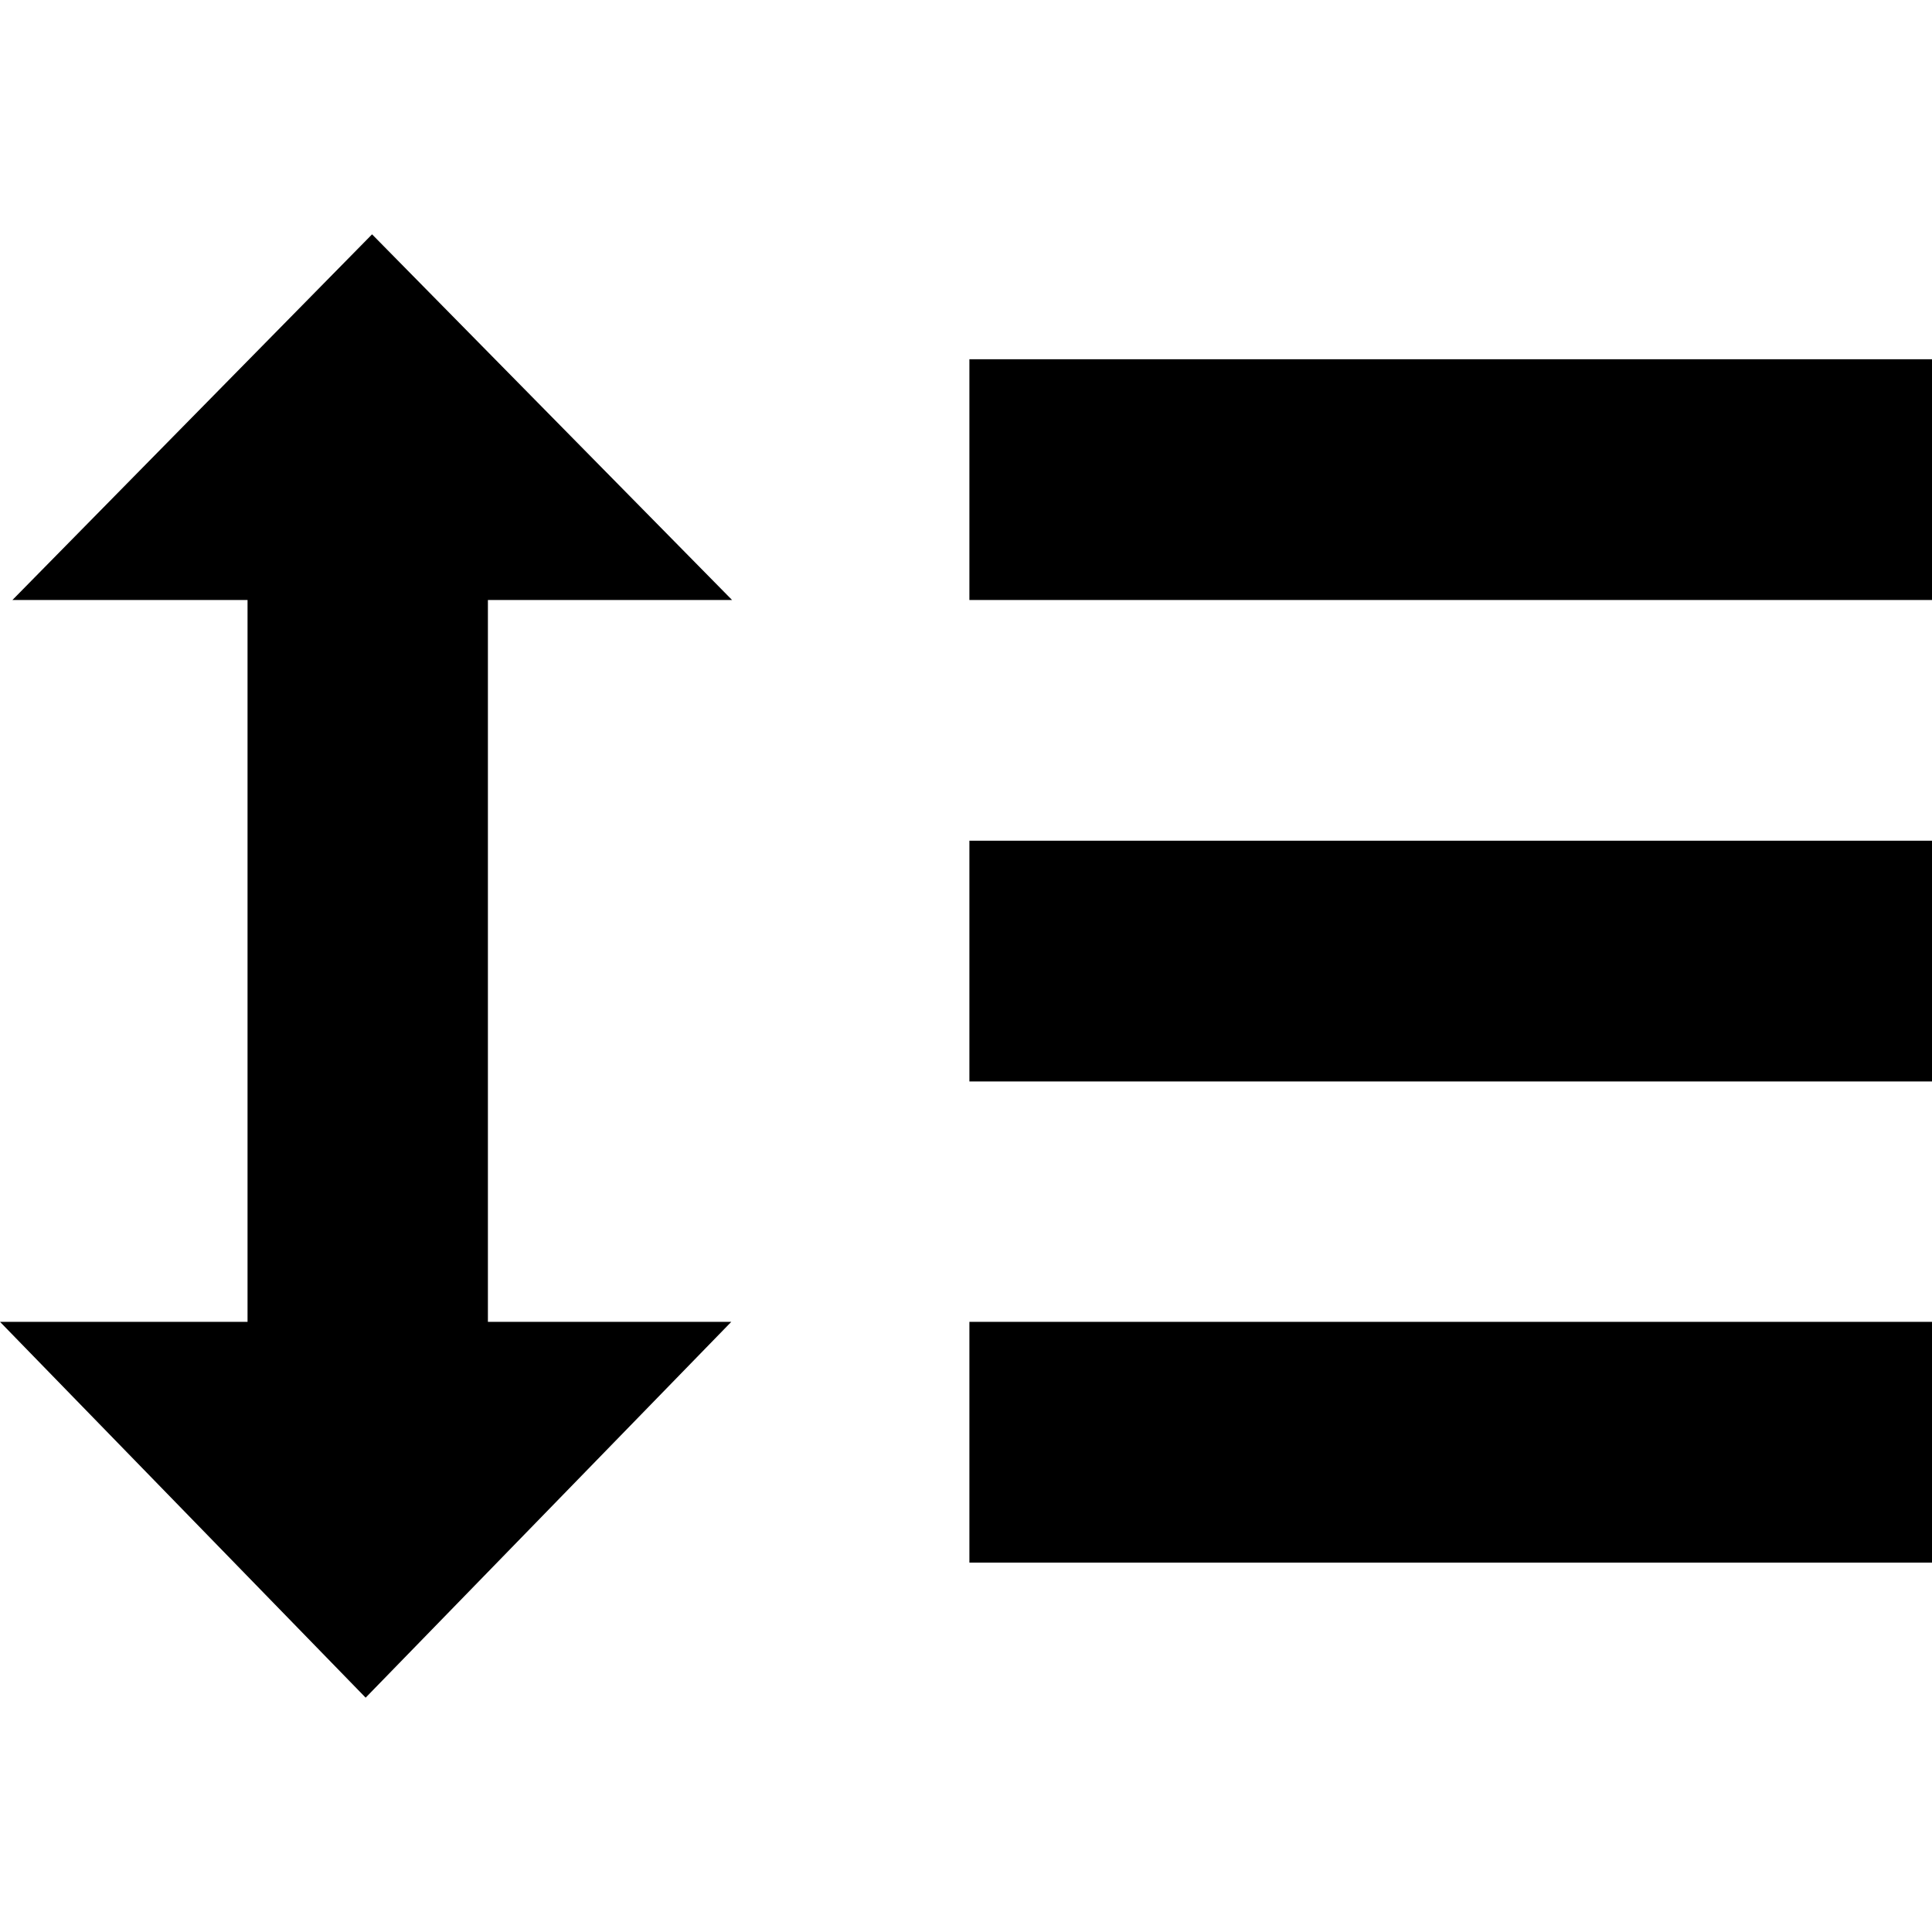 <?xml version="1.0" encoding="utf-8"?>
<!-- Generator: Adobe Illustrator 22.0.1, SVG Export Plug-In . SVG Version: 6.00 Build 0)  -->
<svg version="1.1" id="Layer_1" xmlns="http://www.w3.org/2000/svg" xmlns:xlink="http://www.w3.org/1999/xlink" x="0px" y="0px"
	 viewBox="0 0 512 512" style="enable-background:new 0 0 512 512;" xml:space="preserve">
<title>Line Height</title>
<desc>Created with Sketch.</desc>
<g id="Page-1">
	<path id="lineheight-1" d="M129.3,350.3V159H194L98.6,62.1L3.3,159h62.3v191.3H0l96.9,99.6l96.9-99.6H129.3z M256.9,95.2
		H512V159H256.9V95.2z M256.9,222.8H512v63.8H256.9V222.8z M256.9,350.3H512v63.8H256.9V350.3z"/>
</g>
</svg>
